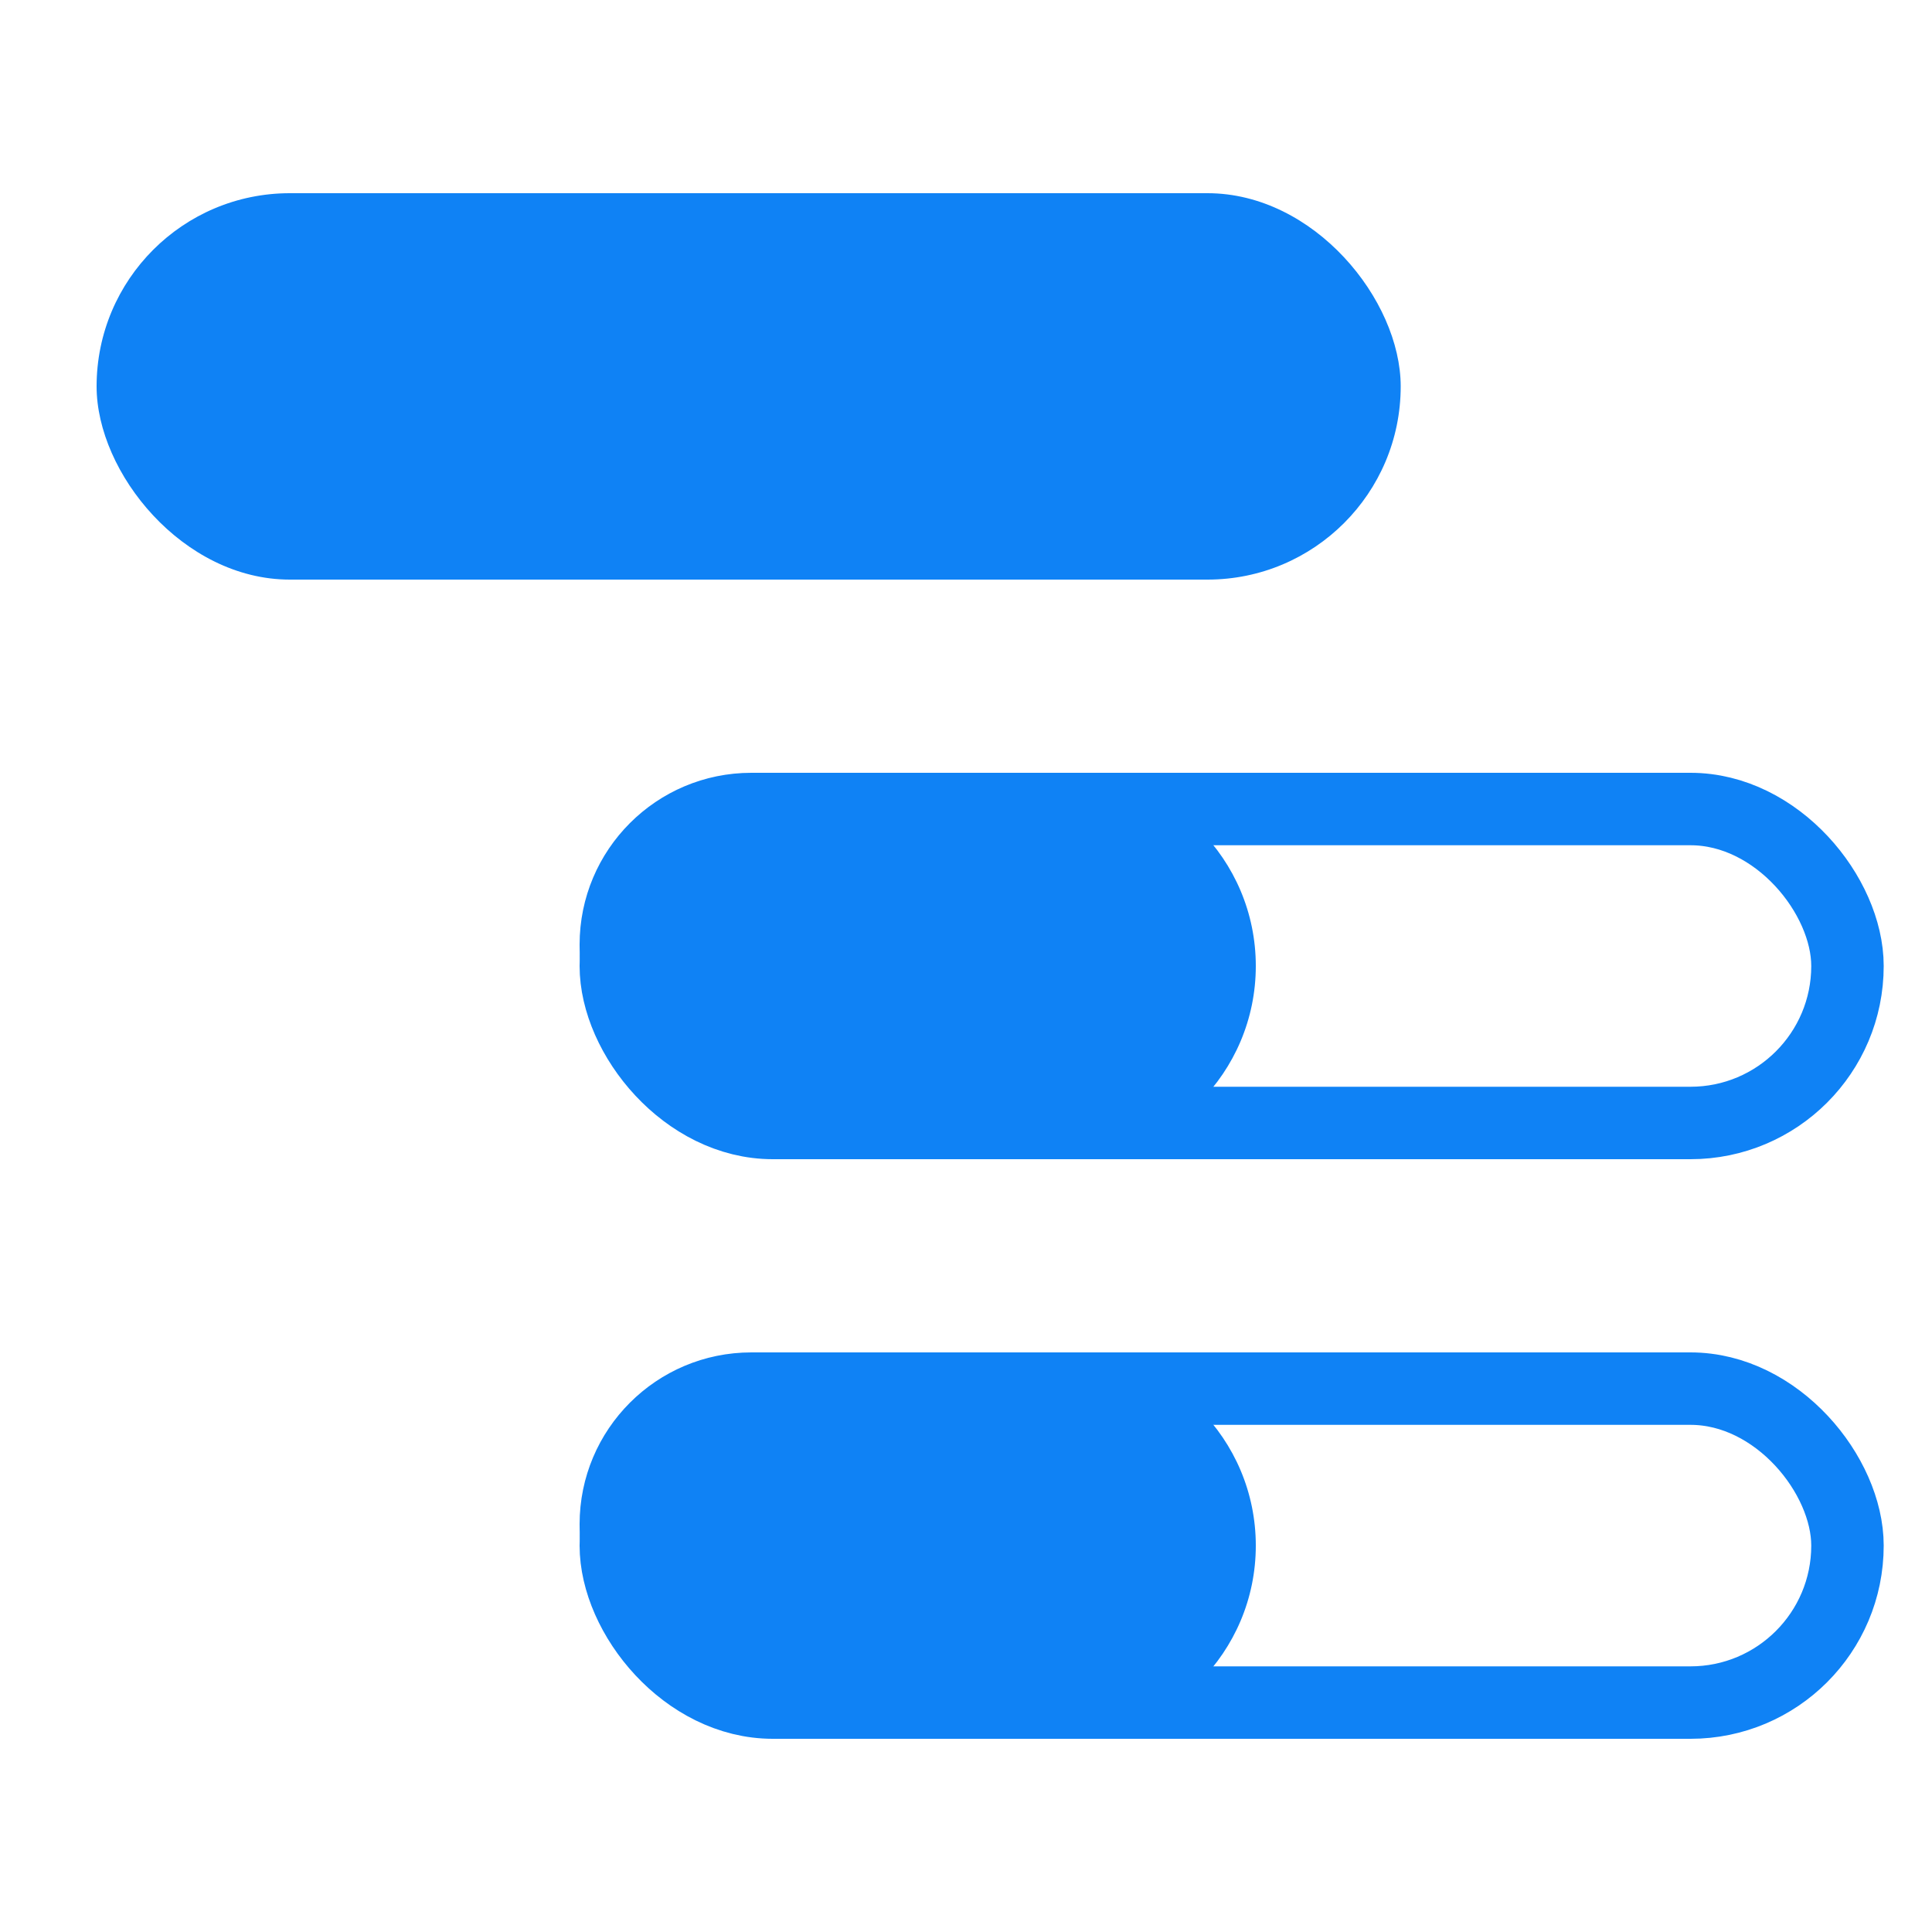 <?xml version="1.0" ?>
<svg xmlns="http://www.w3.org/2000/svg" viewBox="0 0 40 40" fill="none">
	<rect x="2" y="4" width="27" height="8" rx="4" fill="#0F82F5"/>
	<rect x="12.75" y="16.75" width="25.5" height="6.5" rx="3.25" stroke="#0F82F5" stroke-width="1.5"/>
	<path d="M12 19.556C12 17.592 13.592 16 15.556 16H22C24.209 16 26 17.791 26 20C26 22.209 24.209 24 22 24H16.444C13.99 24 12 22.01 12 19.556Z" fill="#0F82F5"/>
	<rect x="12.75" y="28.75" width="25.5" height="6.5" rx="3.25" stroke="#0F82F5" stroke-width="1.5"/>
	<path d="M12 31.556C12 29.592 13.592 28 15.556 28H22C24.209 28 26 29.791 26 32C26 34.209 24.209 36 22 36H16.444C13.99 36 12 34.01 12 31.556Z" fill="#0F82F5"/>
</svg>